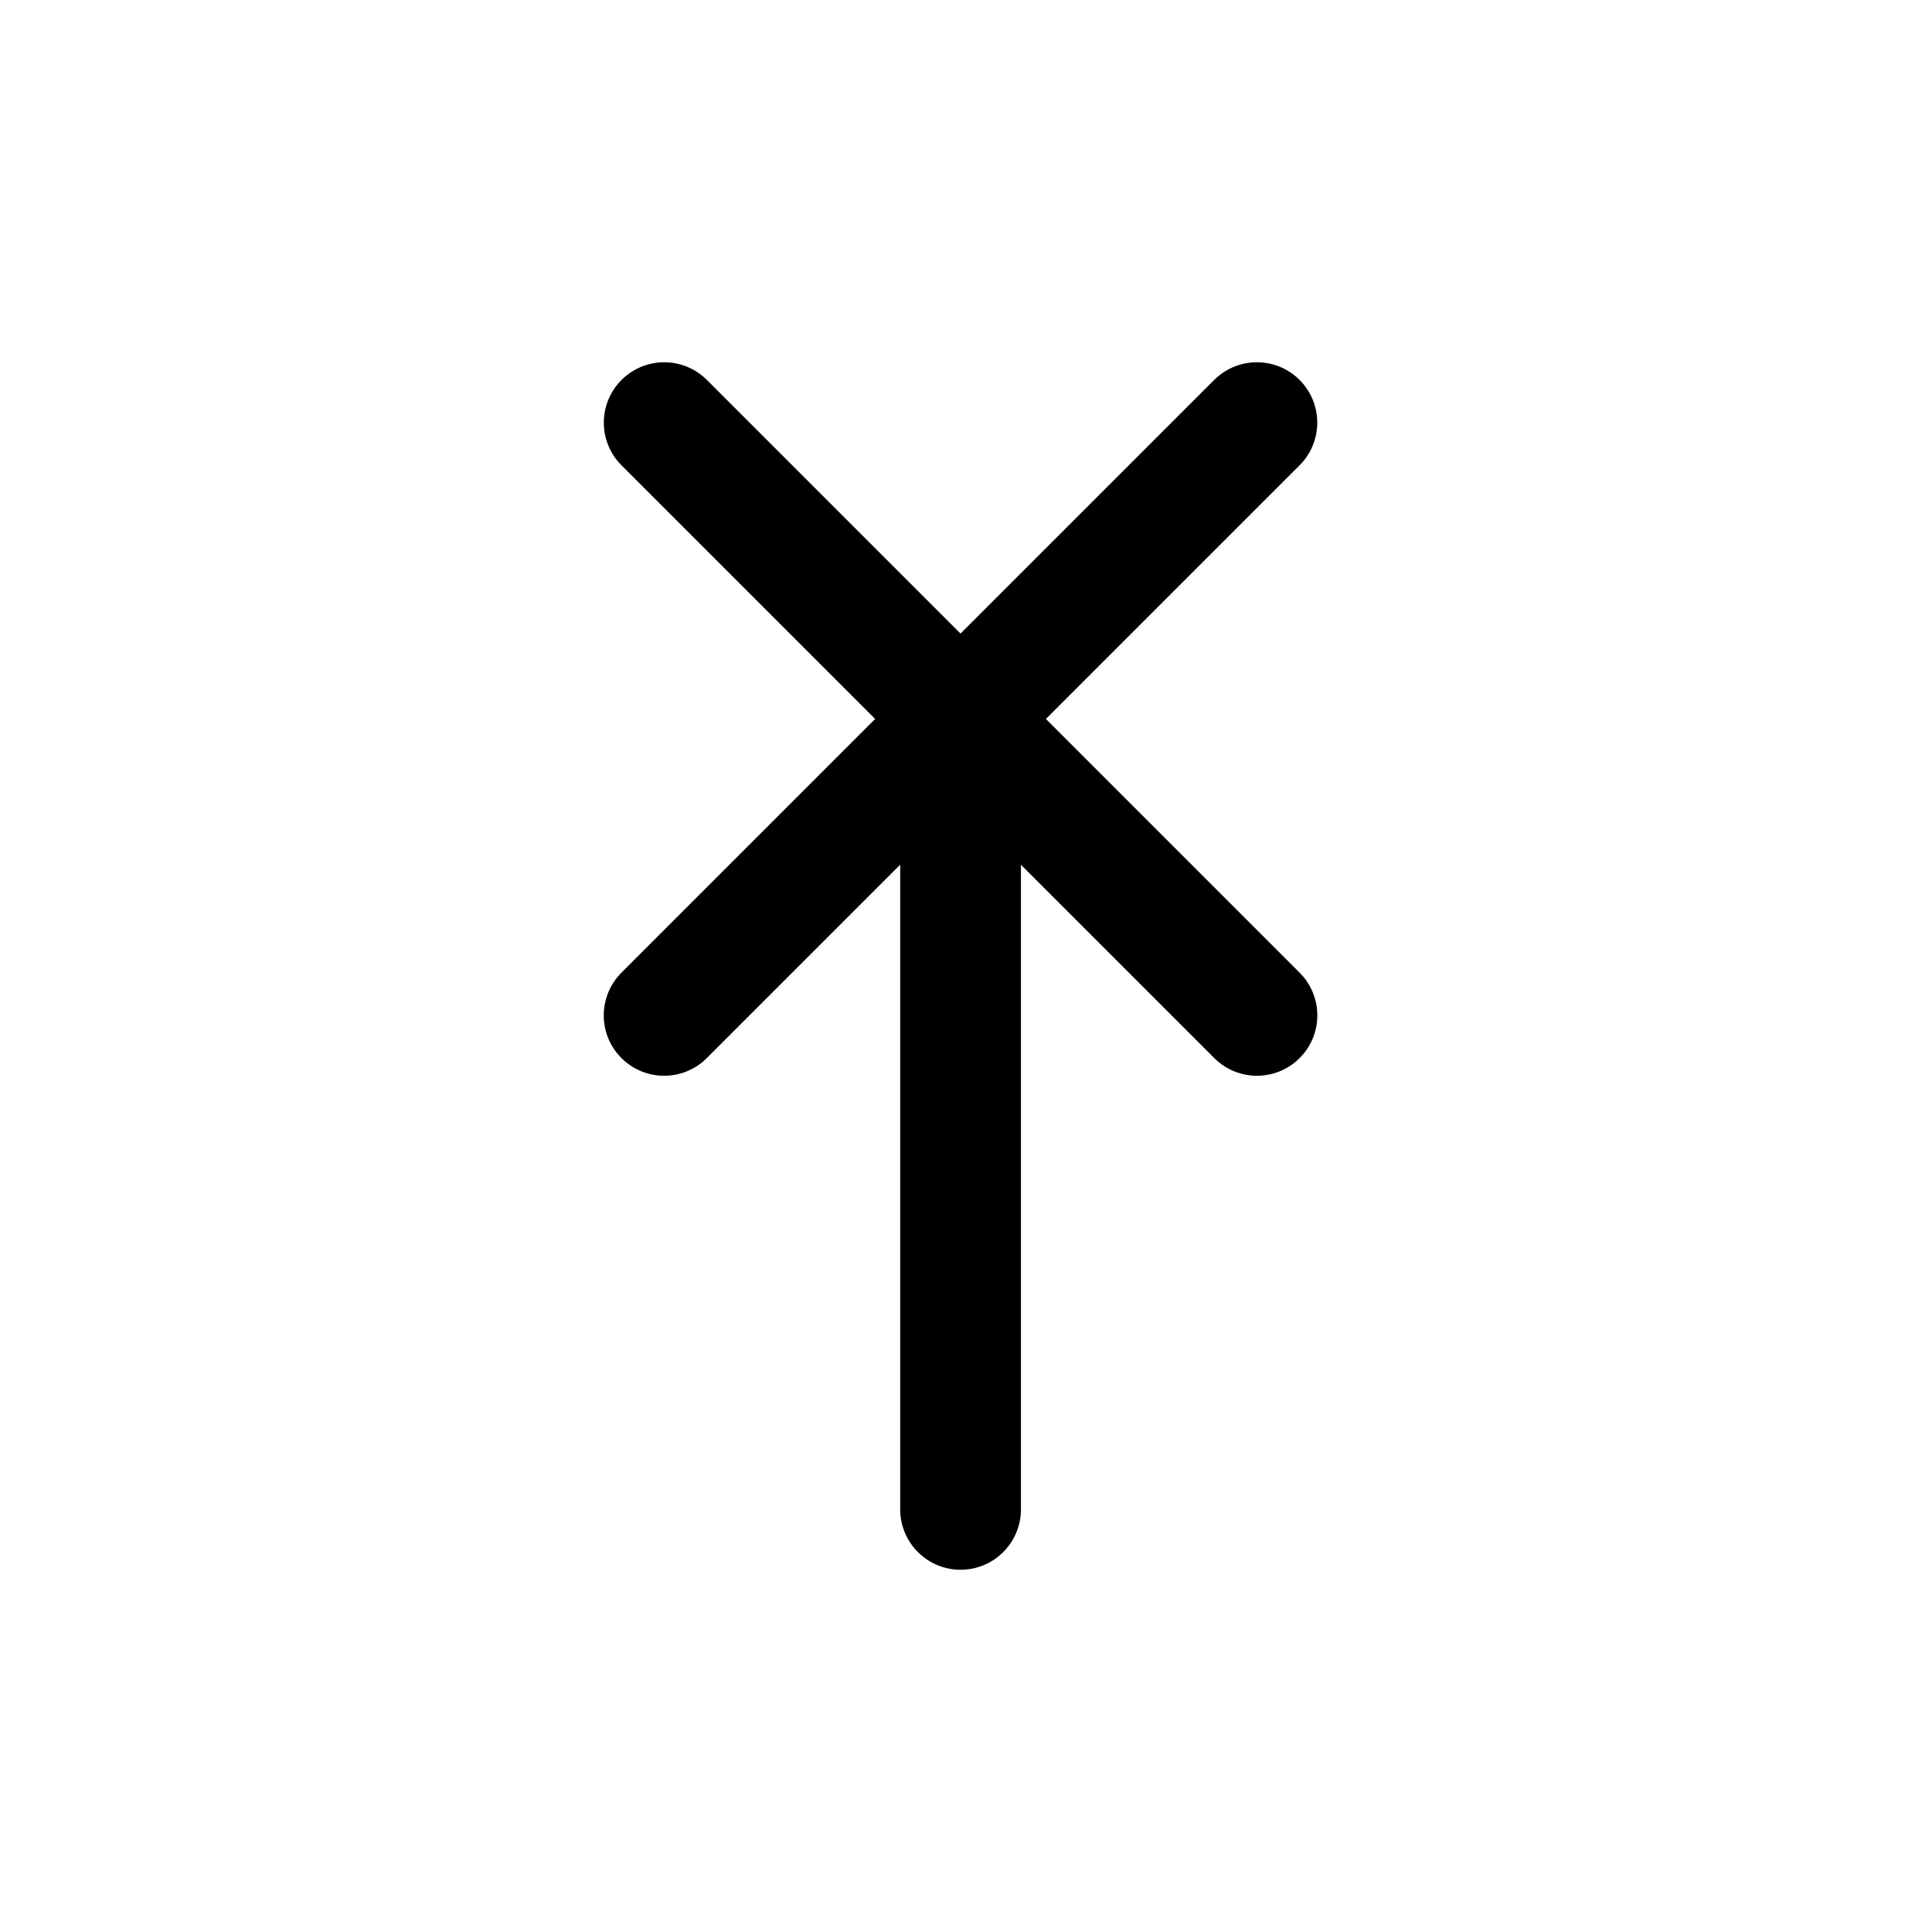 <svg width="32" height="32" viewBox="0 0 32 32" fill="none" xmlns="http://www.w3.org/2000/svg">
<path d="M15.91 25L15.91 11.909" stroke="black" stroke-width="2" stroke-miterlimit="10" stroke-linecap="round" stroke-linejoin="round"/>
<path d="M11.001 7L20.819 16.818" stroke="black" stroke-width="2" stroke-miterlimit="10" stroke-linecap="round" stroke-linejoin="round"/>
<path d="M20.818 7L11 16.818" stroke="black" stroke-width="2" stroke-miterlimit="10" stroke-linecap="round" stroke-linejoin="round"/>
</svg>
